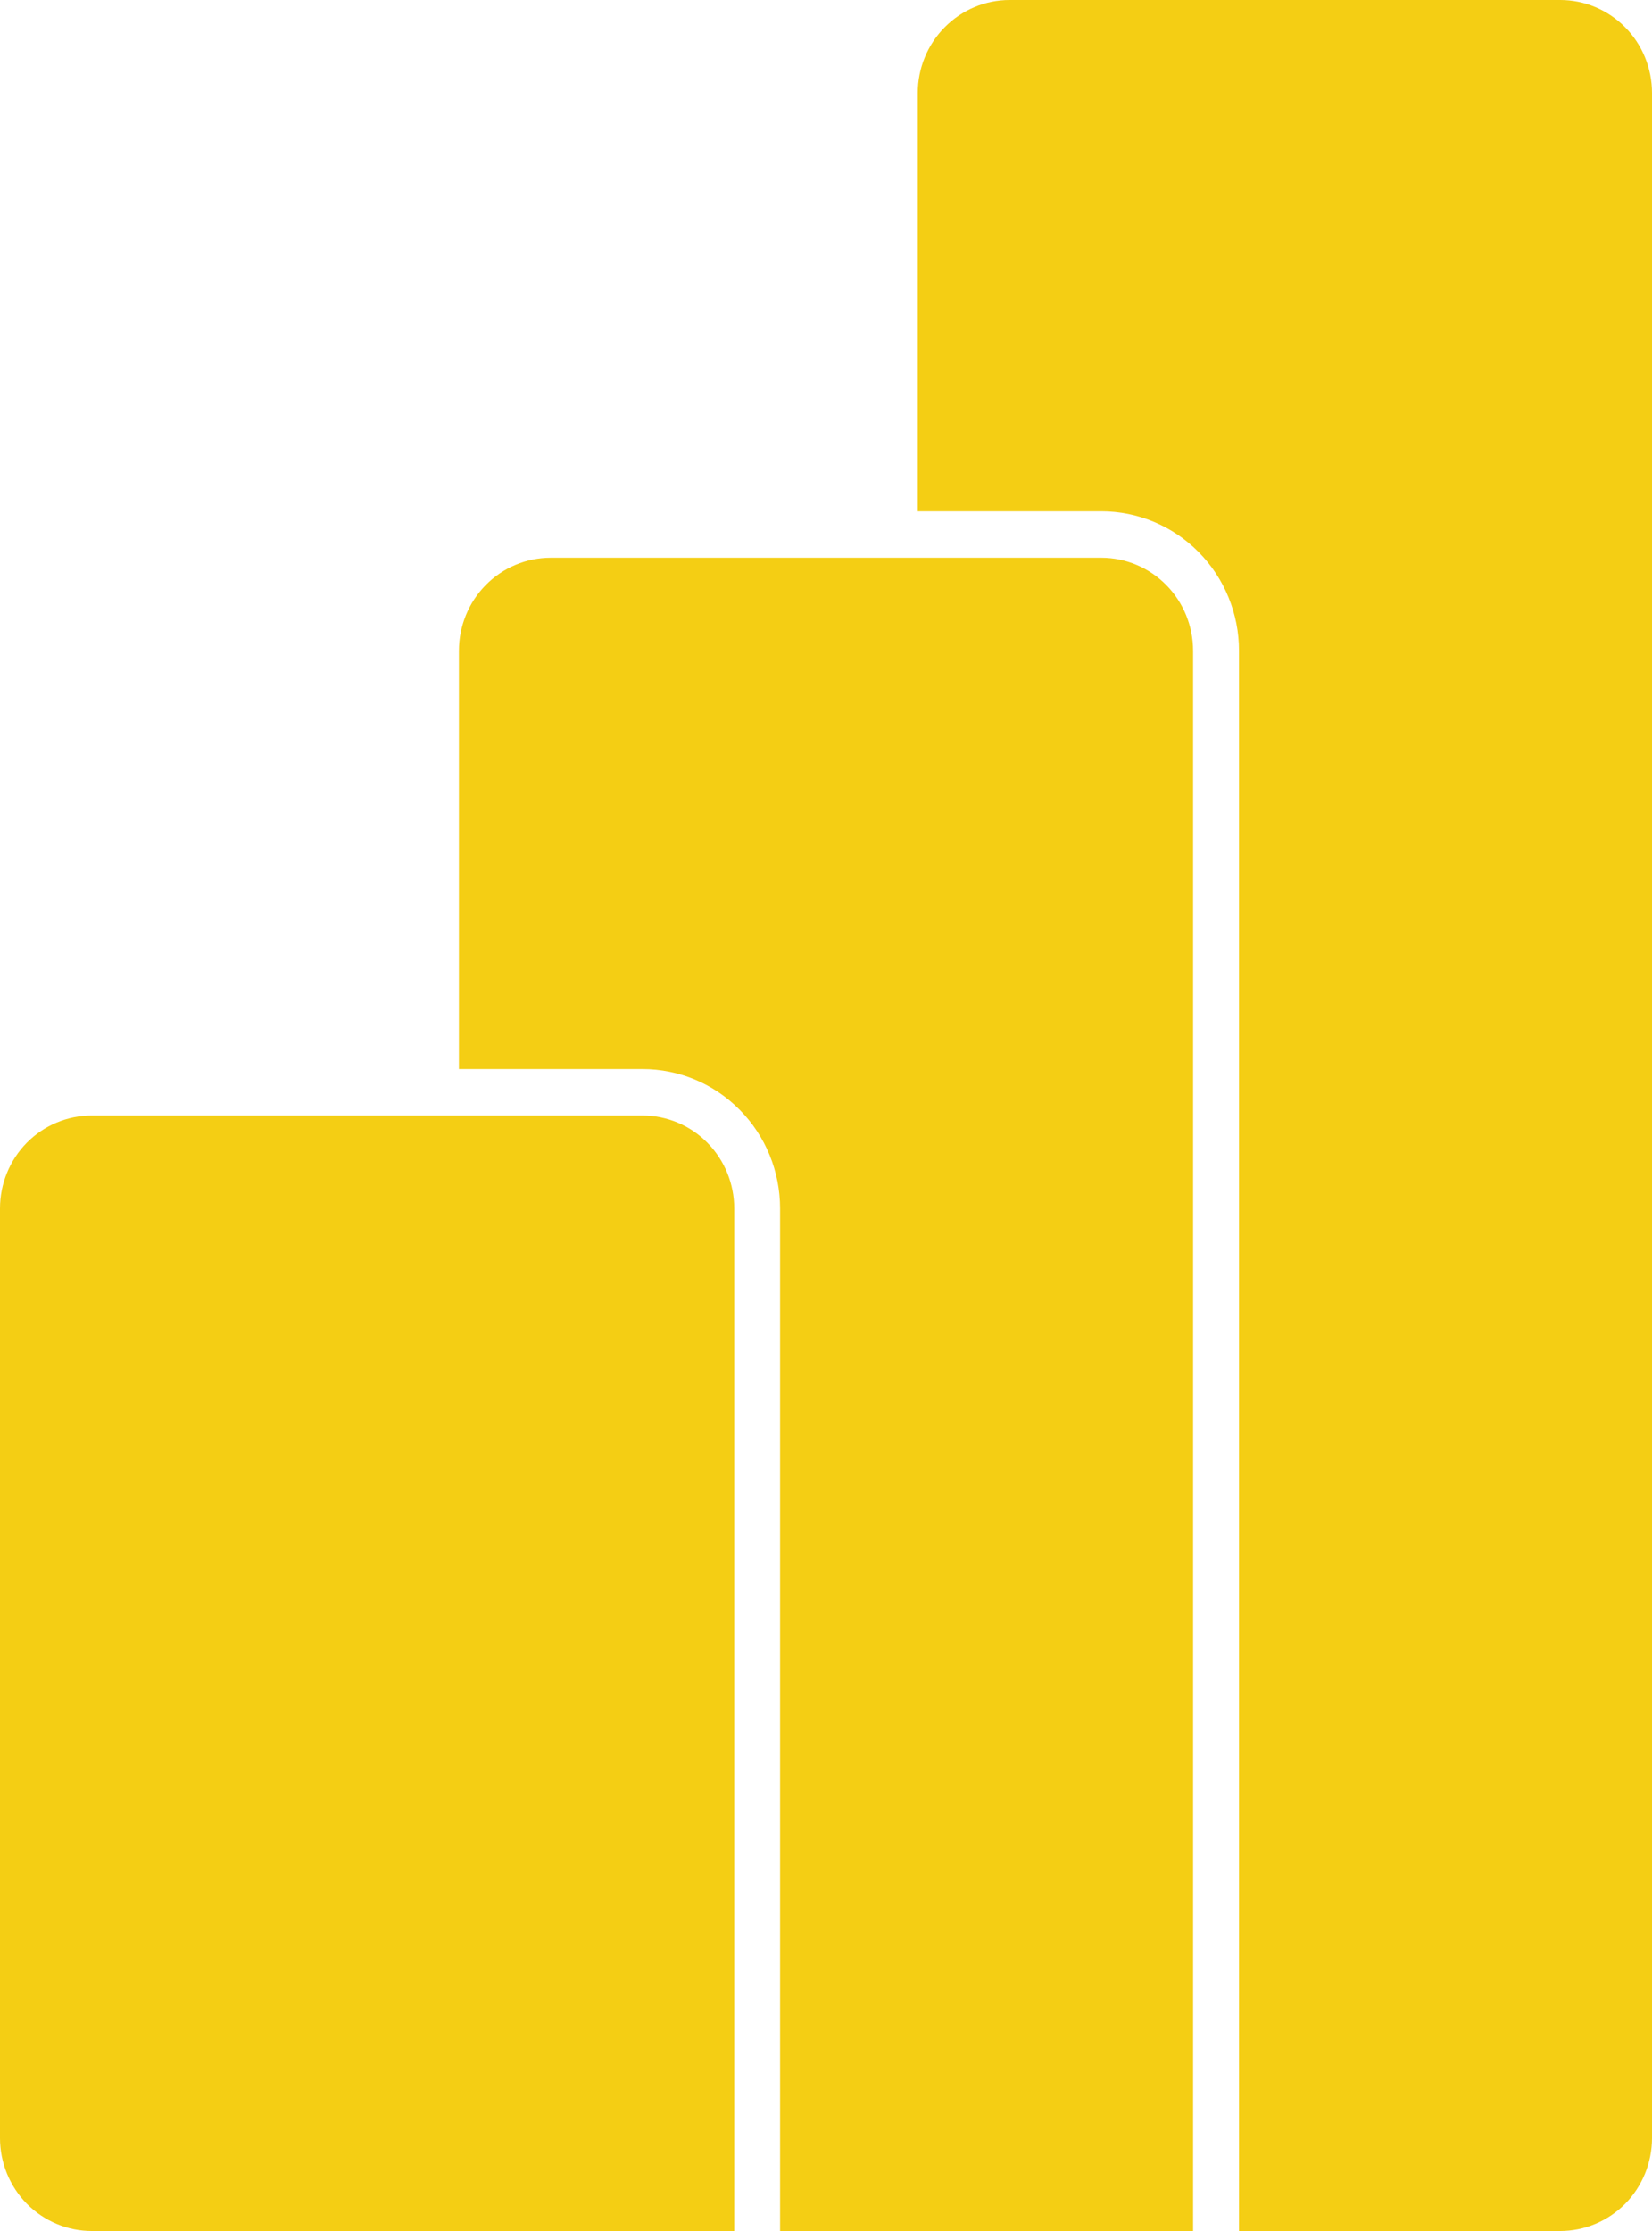 <svg width="20" height="27" viewBox="0 0 20 27" fill="none" xmlns="http://www.w3.org/2000/svg">
<path d="M7.778 13.5C8.072 13.5 8.355 13.618 8.563 13.829C8.772 14.04 8.889 14.327 8.889 14.625V27H1.111C0.816 27 0.534 26.881 0.325 26.671C0.117 26.459 0 26.173 0 25.875V14.625C0 14.327 0.117 14.04 0.325 13.829C0.534 13.618 0.816 13.5 1.111 13.5H7.778ZM5.556 12.938V7.875C5.556 7.577 5.673 7.29 5.881 7.08C6.089 6.869 6.372 6.75 6.667 6.75H13.333C13.628 6.75 13.911 6.869 14.119 7.08C14.327 7.29 14.444 7.577 14.444 7.875V27H9.444V14.625C9.444 14.177 9.269 13.748 8.956 13.432C8.644 13.115 8.22 12.938 7.778 12.938H5.556ZM11.111 6.188V1.125C11.111 0.827 11.228 0.54 11.437 0.33C11.645 0.119 11.928 0 12.222 0L18.889 0C19.184 0 19.466 0.119 19.675 0.33C19.883 0.54 20 0.827 20 1.125V25.875C20 26.173 19.883 26.459 19.675 26.671C19.466 26.881 19.184 27 18.889 27H15V7.875C15 7.427 14.824 6.998 14.512 6.682C14.199 6.365 13.775 6.188 13.333 6.188H11.111Z" fill="#F4CE14"/>
</svg>

